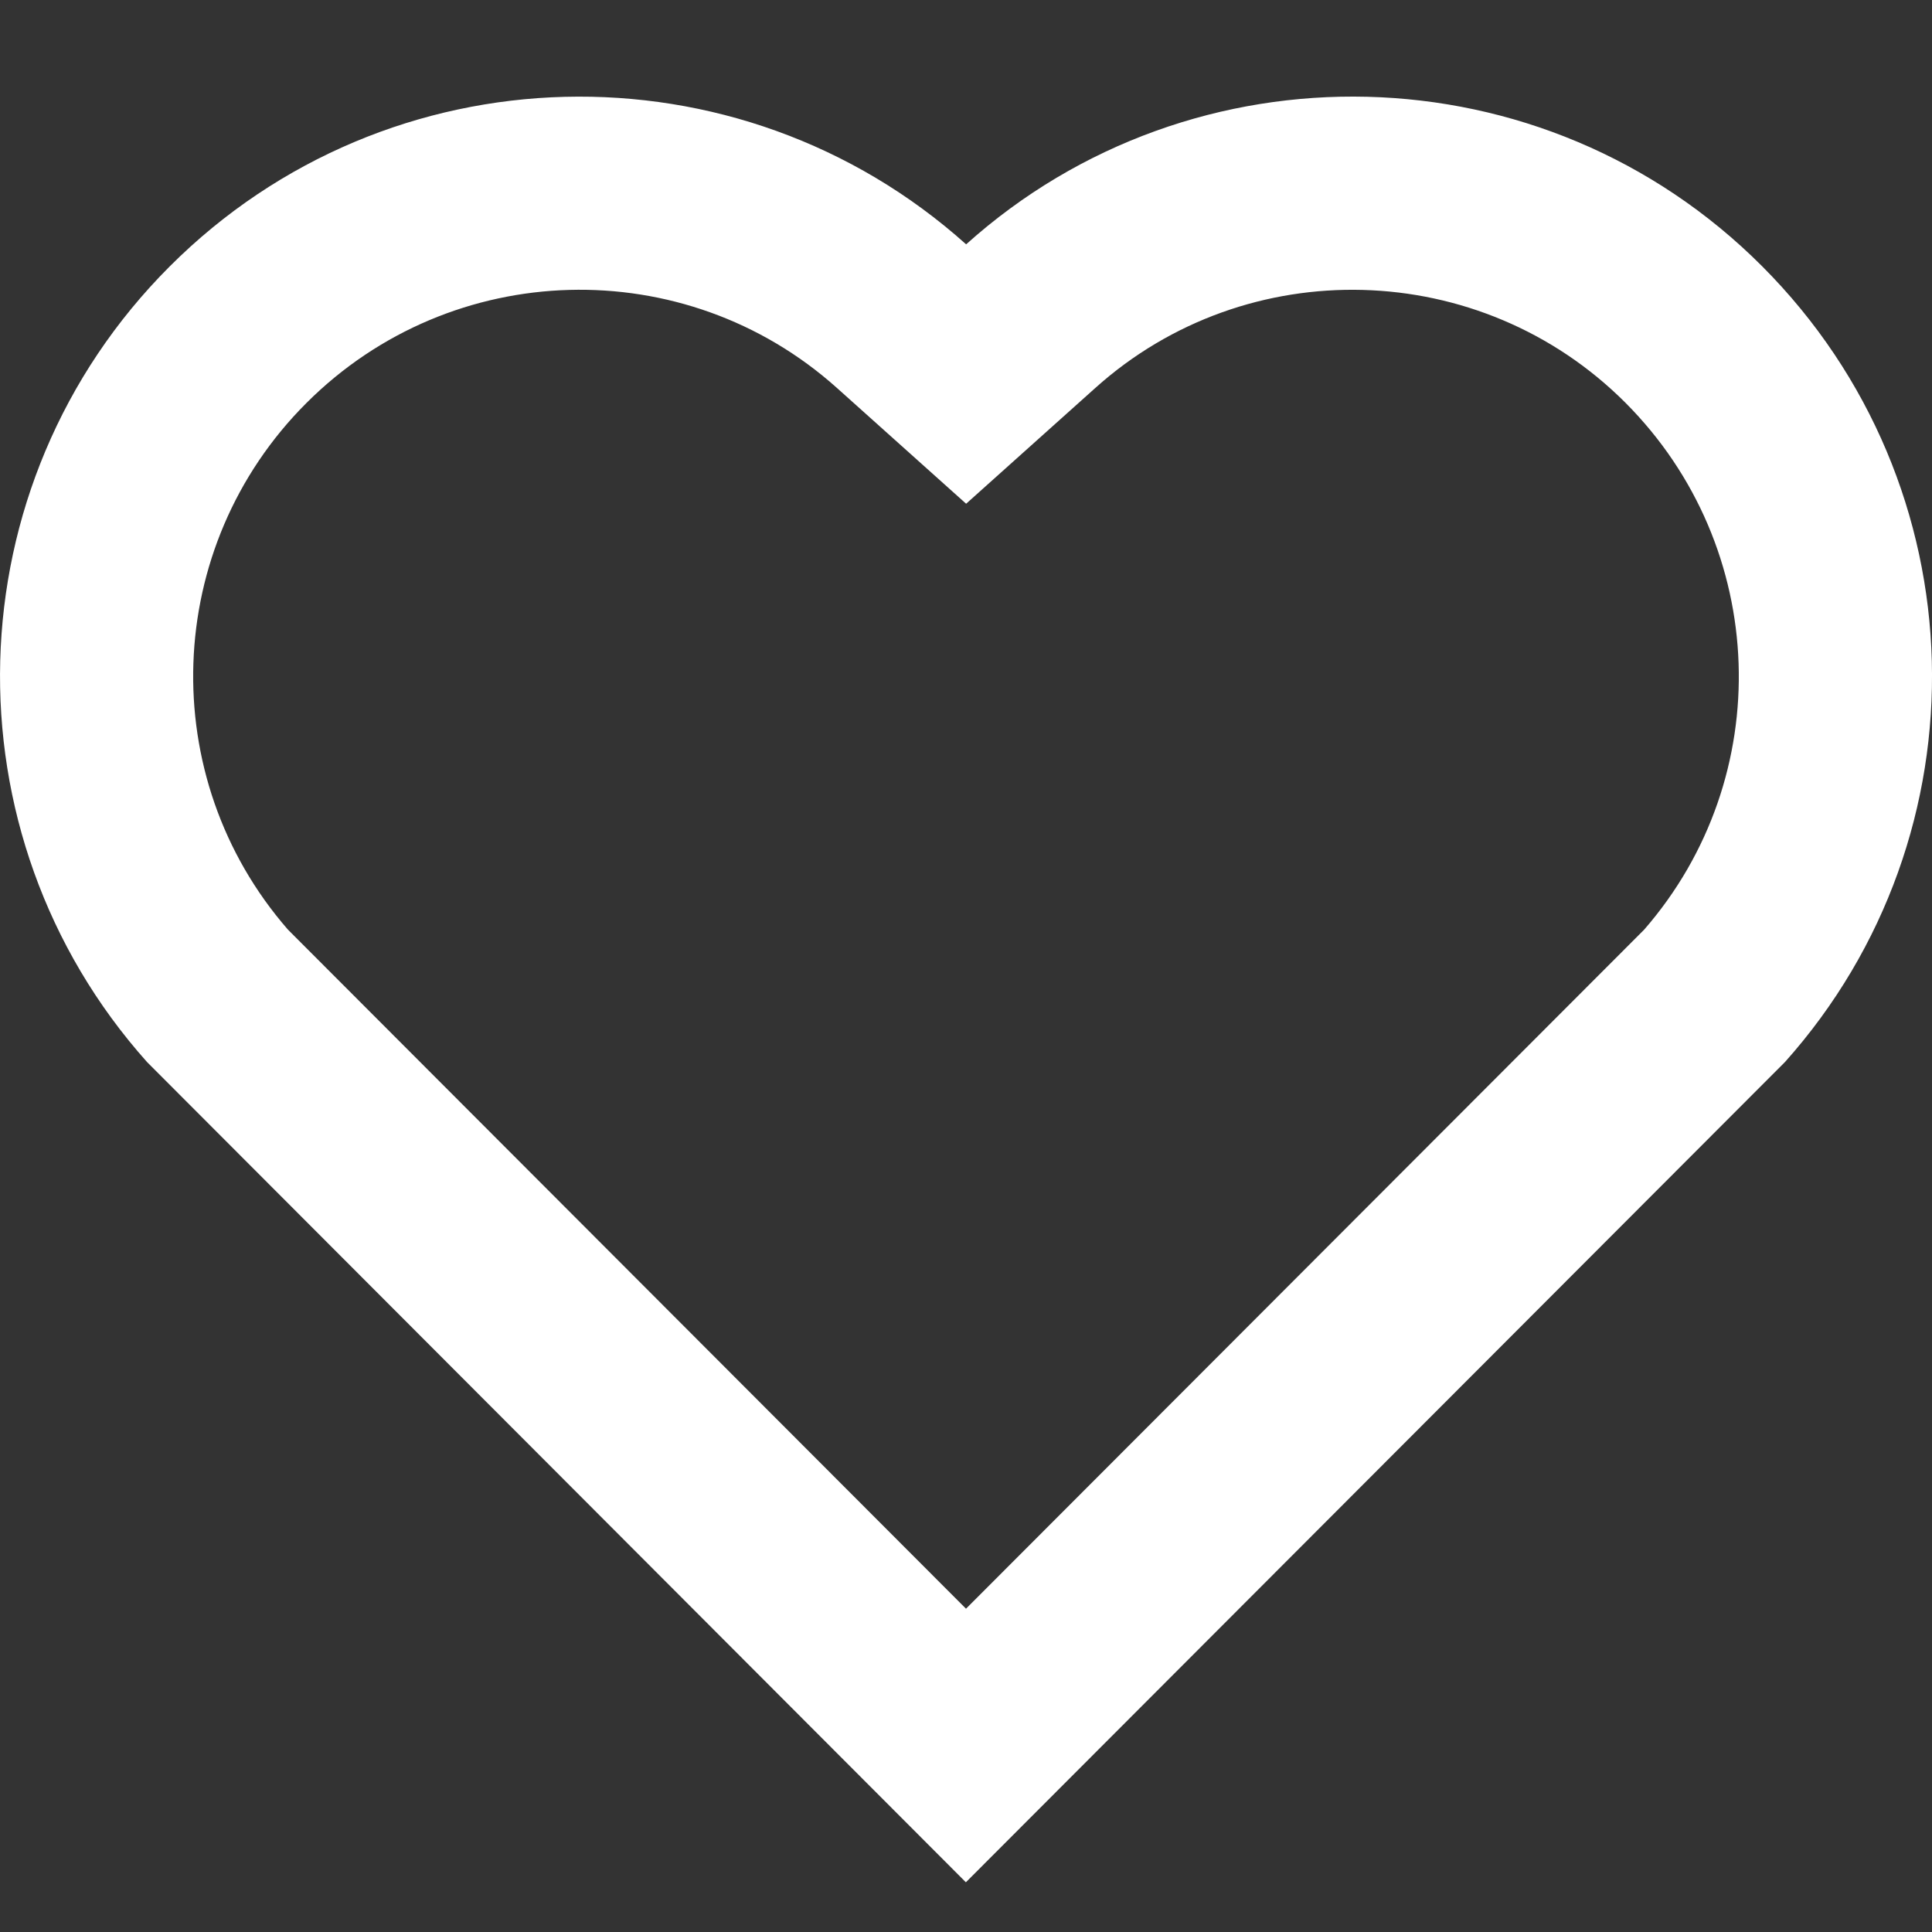 <svg width="15" height="15" viewBox="0 0 15 15" fill="none" xmlns="http://www.w3.org/2000/svg">
    <rect x="0" y="0" width="15" height="15" fill="#333333" stroke="none"/>
    <g clip-path="url(#clip0_204_881)">
        <path d="M7.501 1.897C9.262 0.315 11.985 0.367 13.682 2.068C15.379 3.769 15.437 6.478 13.859 8.245L7.499 14.614L1.141 8.245C-0.437 6.478 -0.378 3.764 1.318 2.068C3.016 0.37 5.734 0.313 7.501 1.897ZM12.62 3.127C11.495 2.001 9.68 1.955 8.503 3.013L7.501 3.911L6.499 3.013C5.318 1.954 3.507 2.001 2.379 3.129C1.261 4.246 1.205 6.035 2.235 7.217L7.5 12.49L12.765 7.218C13.795 6.035 13.739 4.249 12.62 3.127Z" fill="white"/>
    </g>
    <defs>
        <clipPath id="clip0_204_881">
            <rect width="15" height="15" fill="white"/>
        </clipPath>
    </defs>
</svg>